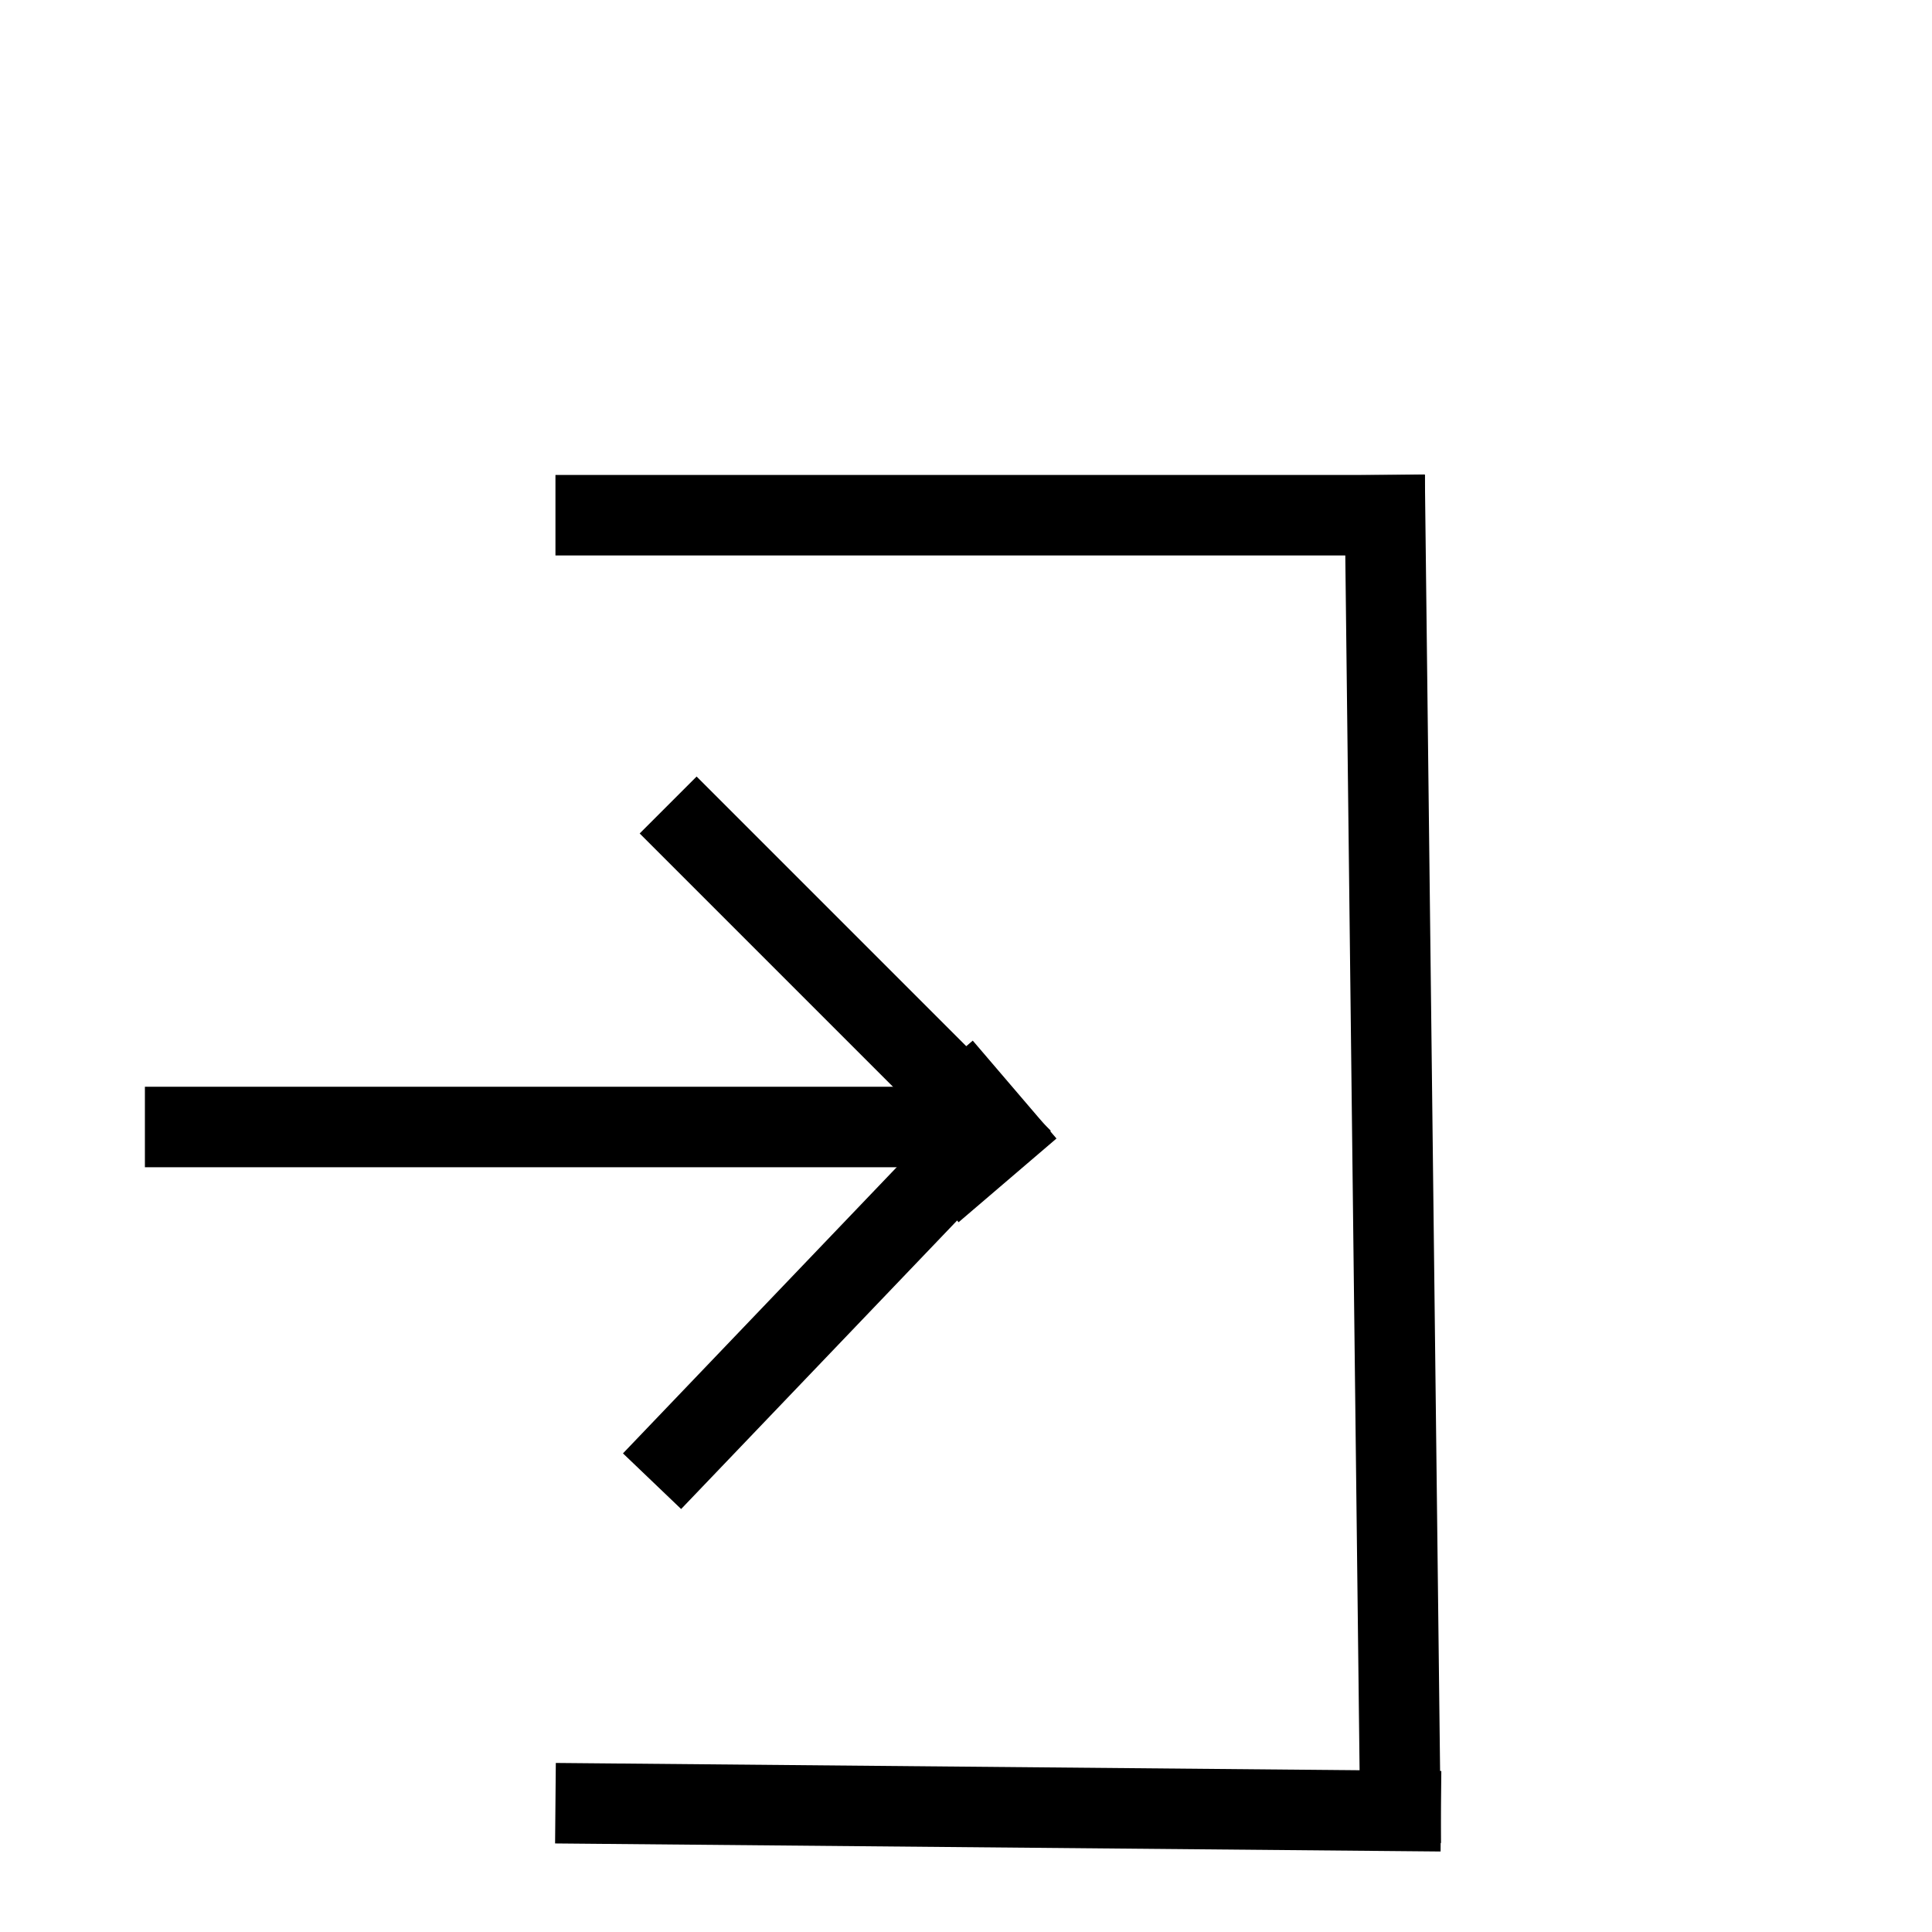<?xml version="1.0" encoding="utf-8"?>
<!-- Generator: Adobe Illustrator 24.0.1, SVG Export Plug-In . SVG Version: 6.00 Build 0)  -->
<svg version="1.1" id="Layer_1" xmlns="http://www.w3.org/2000/svg" xmlns:xlink="http://www.w3.org/1999/xlink" x="0px" y="0px"
	 viewBox="0 0 24 24" style="enable-background:new 0 0 24 24;" xml:space="preserve">
<style type="text/css">
	.st0{fill:none;stroke:#000000;stroke-miterlimit:10;}
</style>
<line class="st0" x1="6.9" y1="6.4" x2="17.7" y2="6.4"/>
<line class="st0" x1="17.2" y1="5.9" x2="17.4" y2="22.9"/>
<line class="st0" x1="6.9" y1="22.4" x2="17.9" y2="22.5"/>
<line class="st0" x1="12" y1="14" x2="1.8" y2="14"/>
<line class="st0" x1="8.3" y1="10" x2="12.7" y2="14.4"/>
<line class="st0" x1="8.1" y1="18.4" x2="12.5" y2="13.8"/>
<rect x="11.7" y="13.7" transform="matrix(0.65 0.76 -0.76 0.65 14.836 -4.165)" class="st0" width="0.6" height="0.6"/>
</svg>

